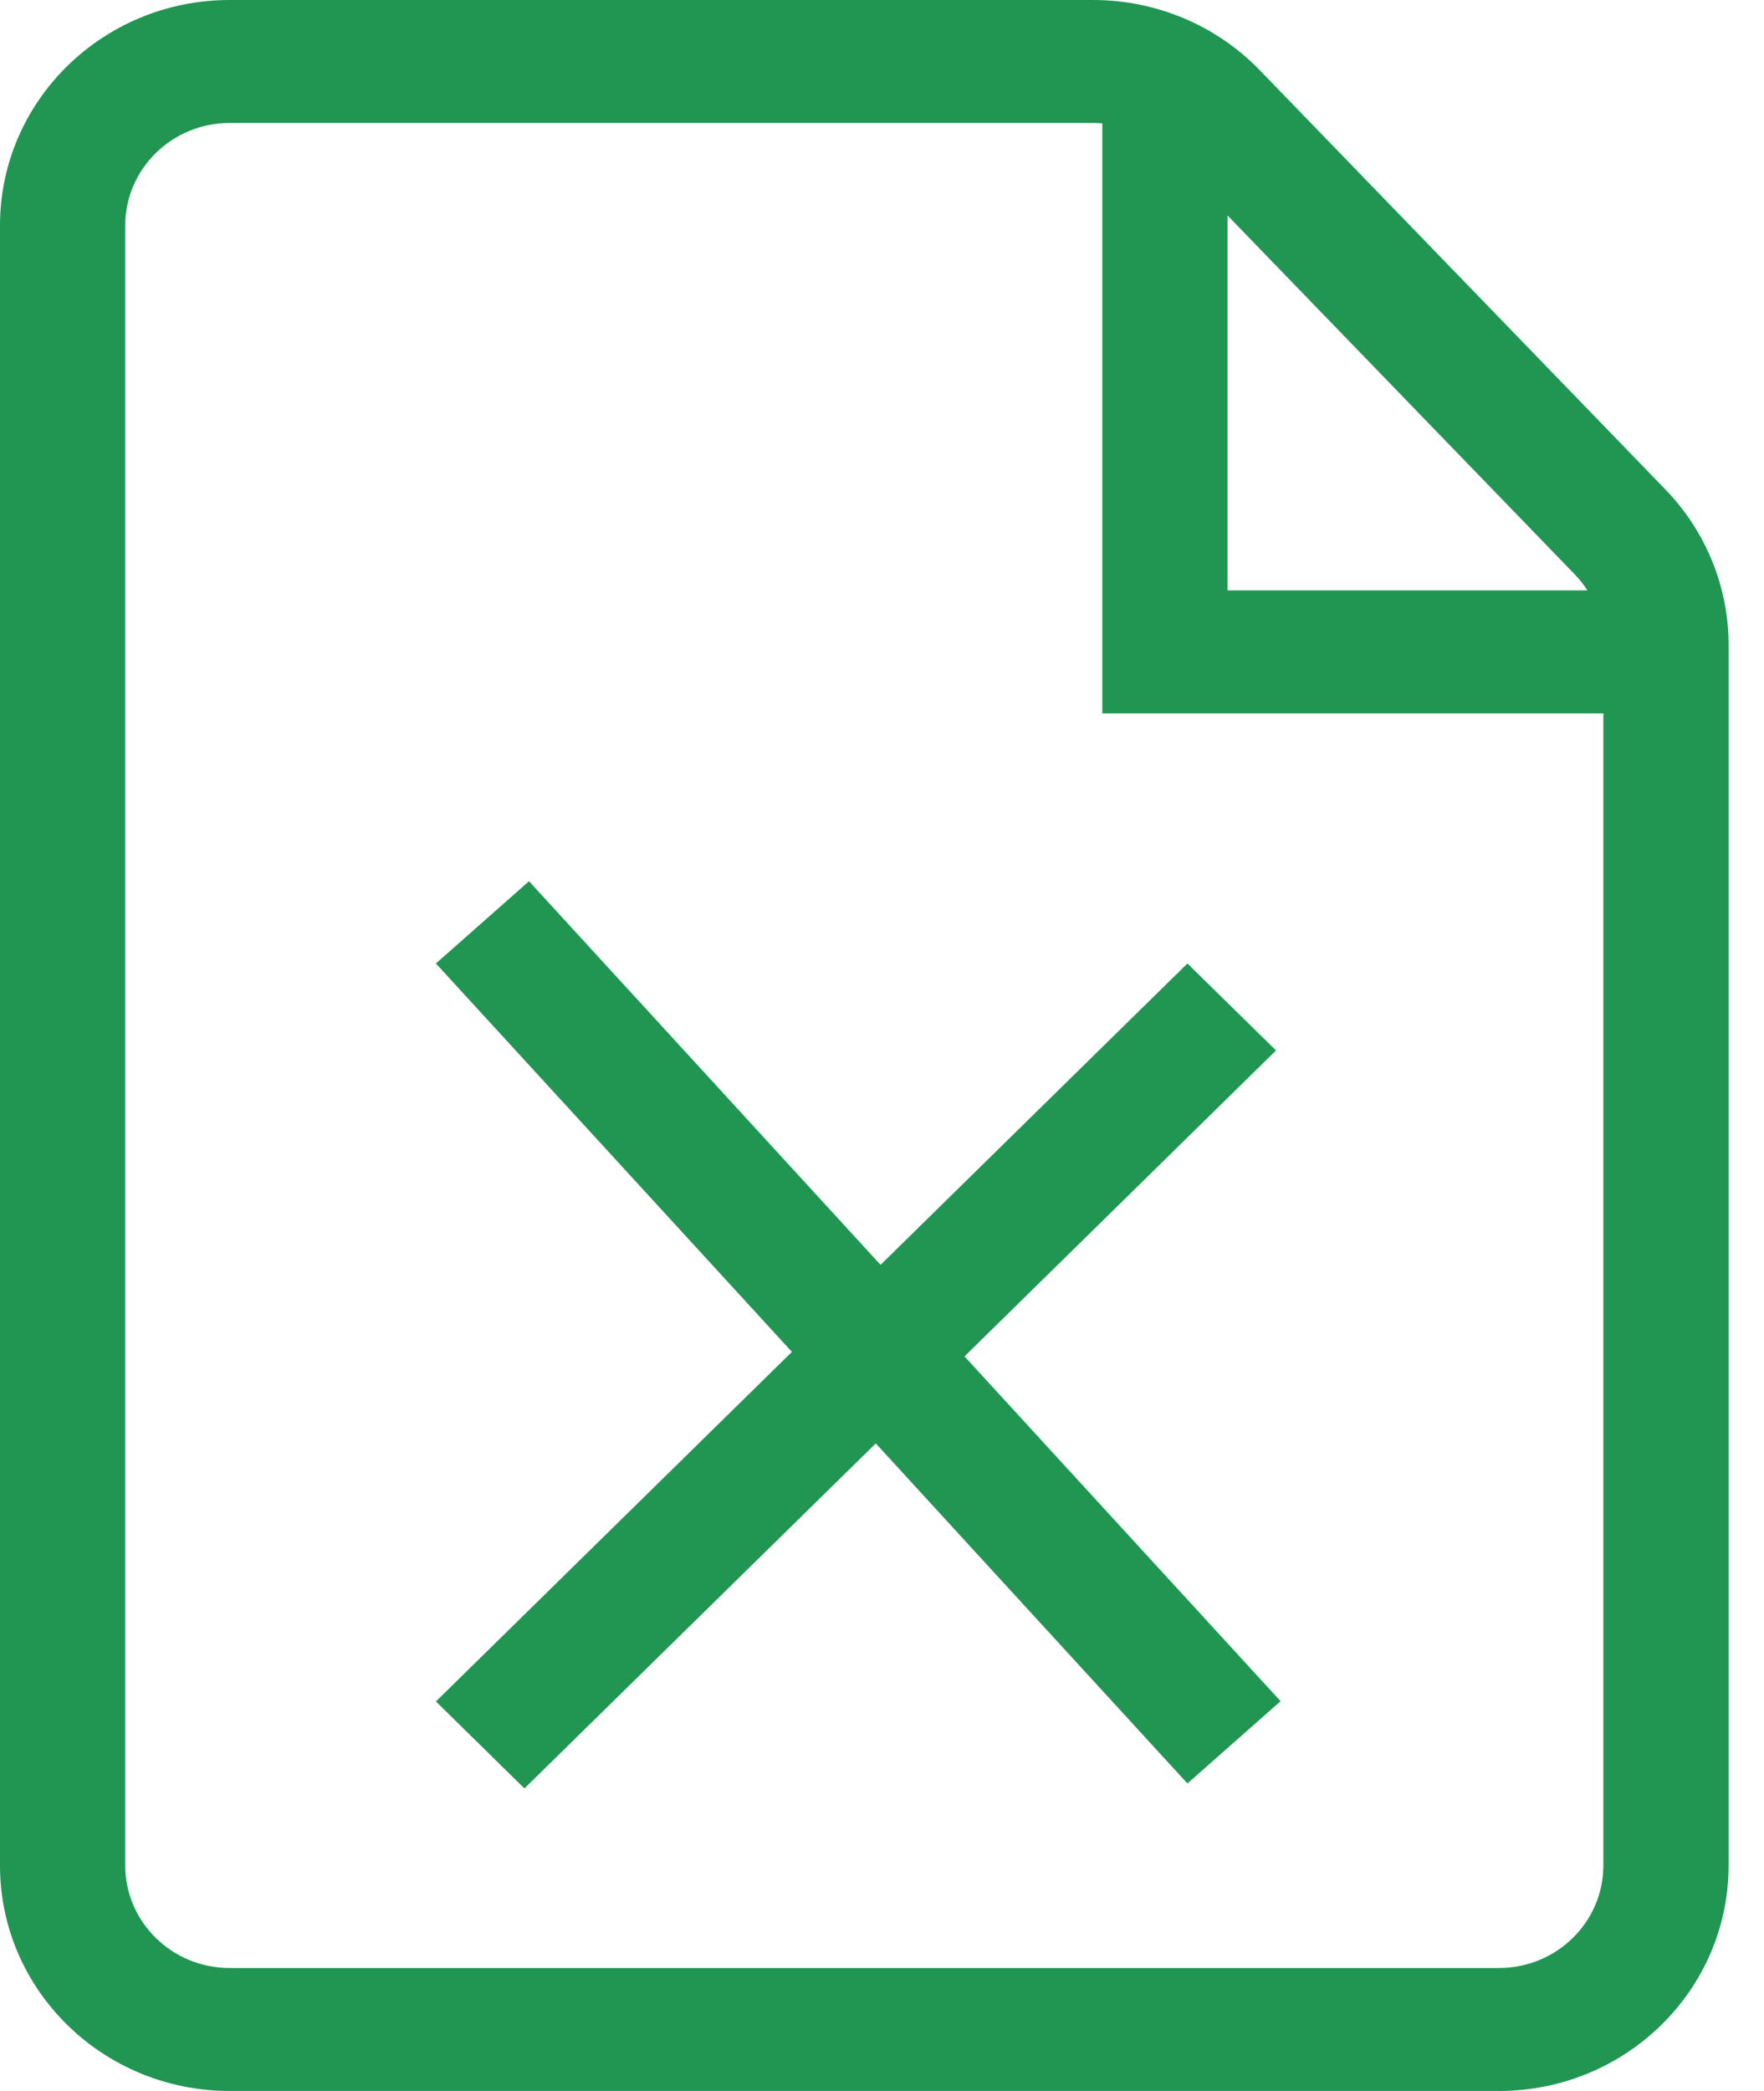 <svg width="27" height="32" viewBox="0 0 27 32" fill="none" xmlns="http://www.w3.org/2000/svg">
<path fill-rule="evenodd" clip-rule="evenodd" d="M3.515 1.882C2.633 1.882 1.917 2.585 1.917 3.451V28.549C1.917 29.415 2.633 30.118 3.515 30.118H22.943C23.826 30.118 24.541 29.415 24.541 28.549V10.918H16.872V1.888C16.826 1.884 16.78 1.882 16.733 1.882H3.515ZM18.789 3.298V9.035H24.297C24.241 8.947 24.175 8.865 24.102 8.789L18.789 3.298ZM0 3.451C0 1.545 1.574 0 3.515 0H16.733C17.697 0 18.618 0.388 19.282 1.074L25.492 7.492C26.112 8.133 26.458 8.984 26.458 9.869V28.549C26.458 30.455 24.885 32 22.943 32H3.515C1.574 32 0 30.455 0 28.549V3.451Z" fill="#219653"/>
<path fill-rule="evenodd" clip-rule="evenodd" d="M12.121 20.689L6.672 14.745L8.097 13.486L13.478 19.357L18.175 14.745L19.531 16.076L14.763 20.758L19.601 26.035L18.175 27.294L13.405 22.09L8.027 27.37L6.672 26.039L12.121 20.689Z" fill="#219653"/>
</svg>
